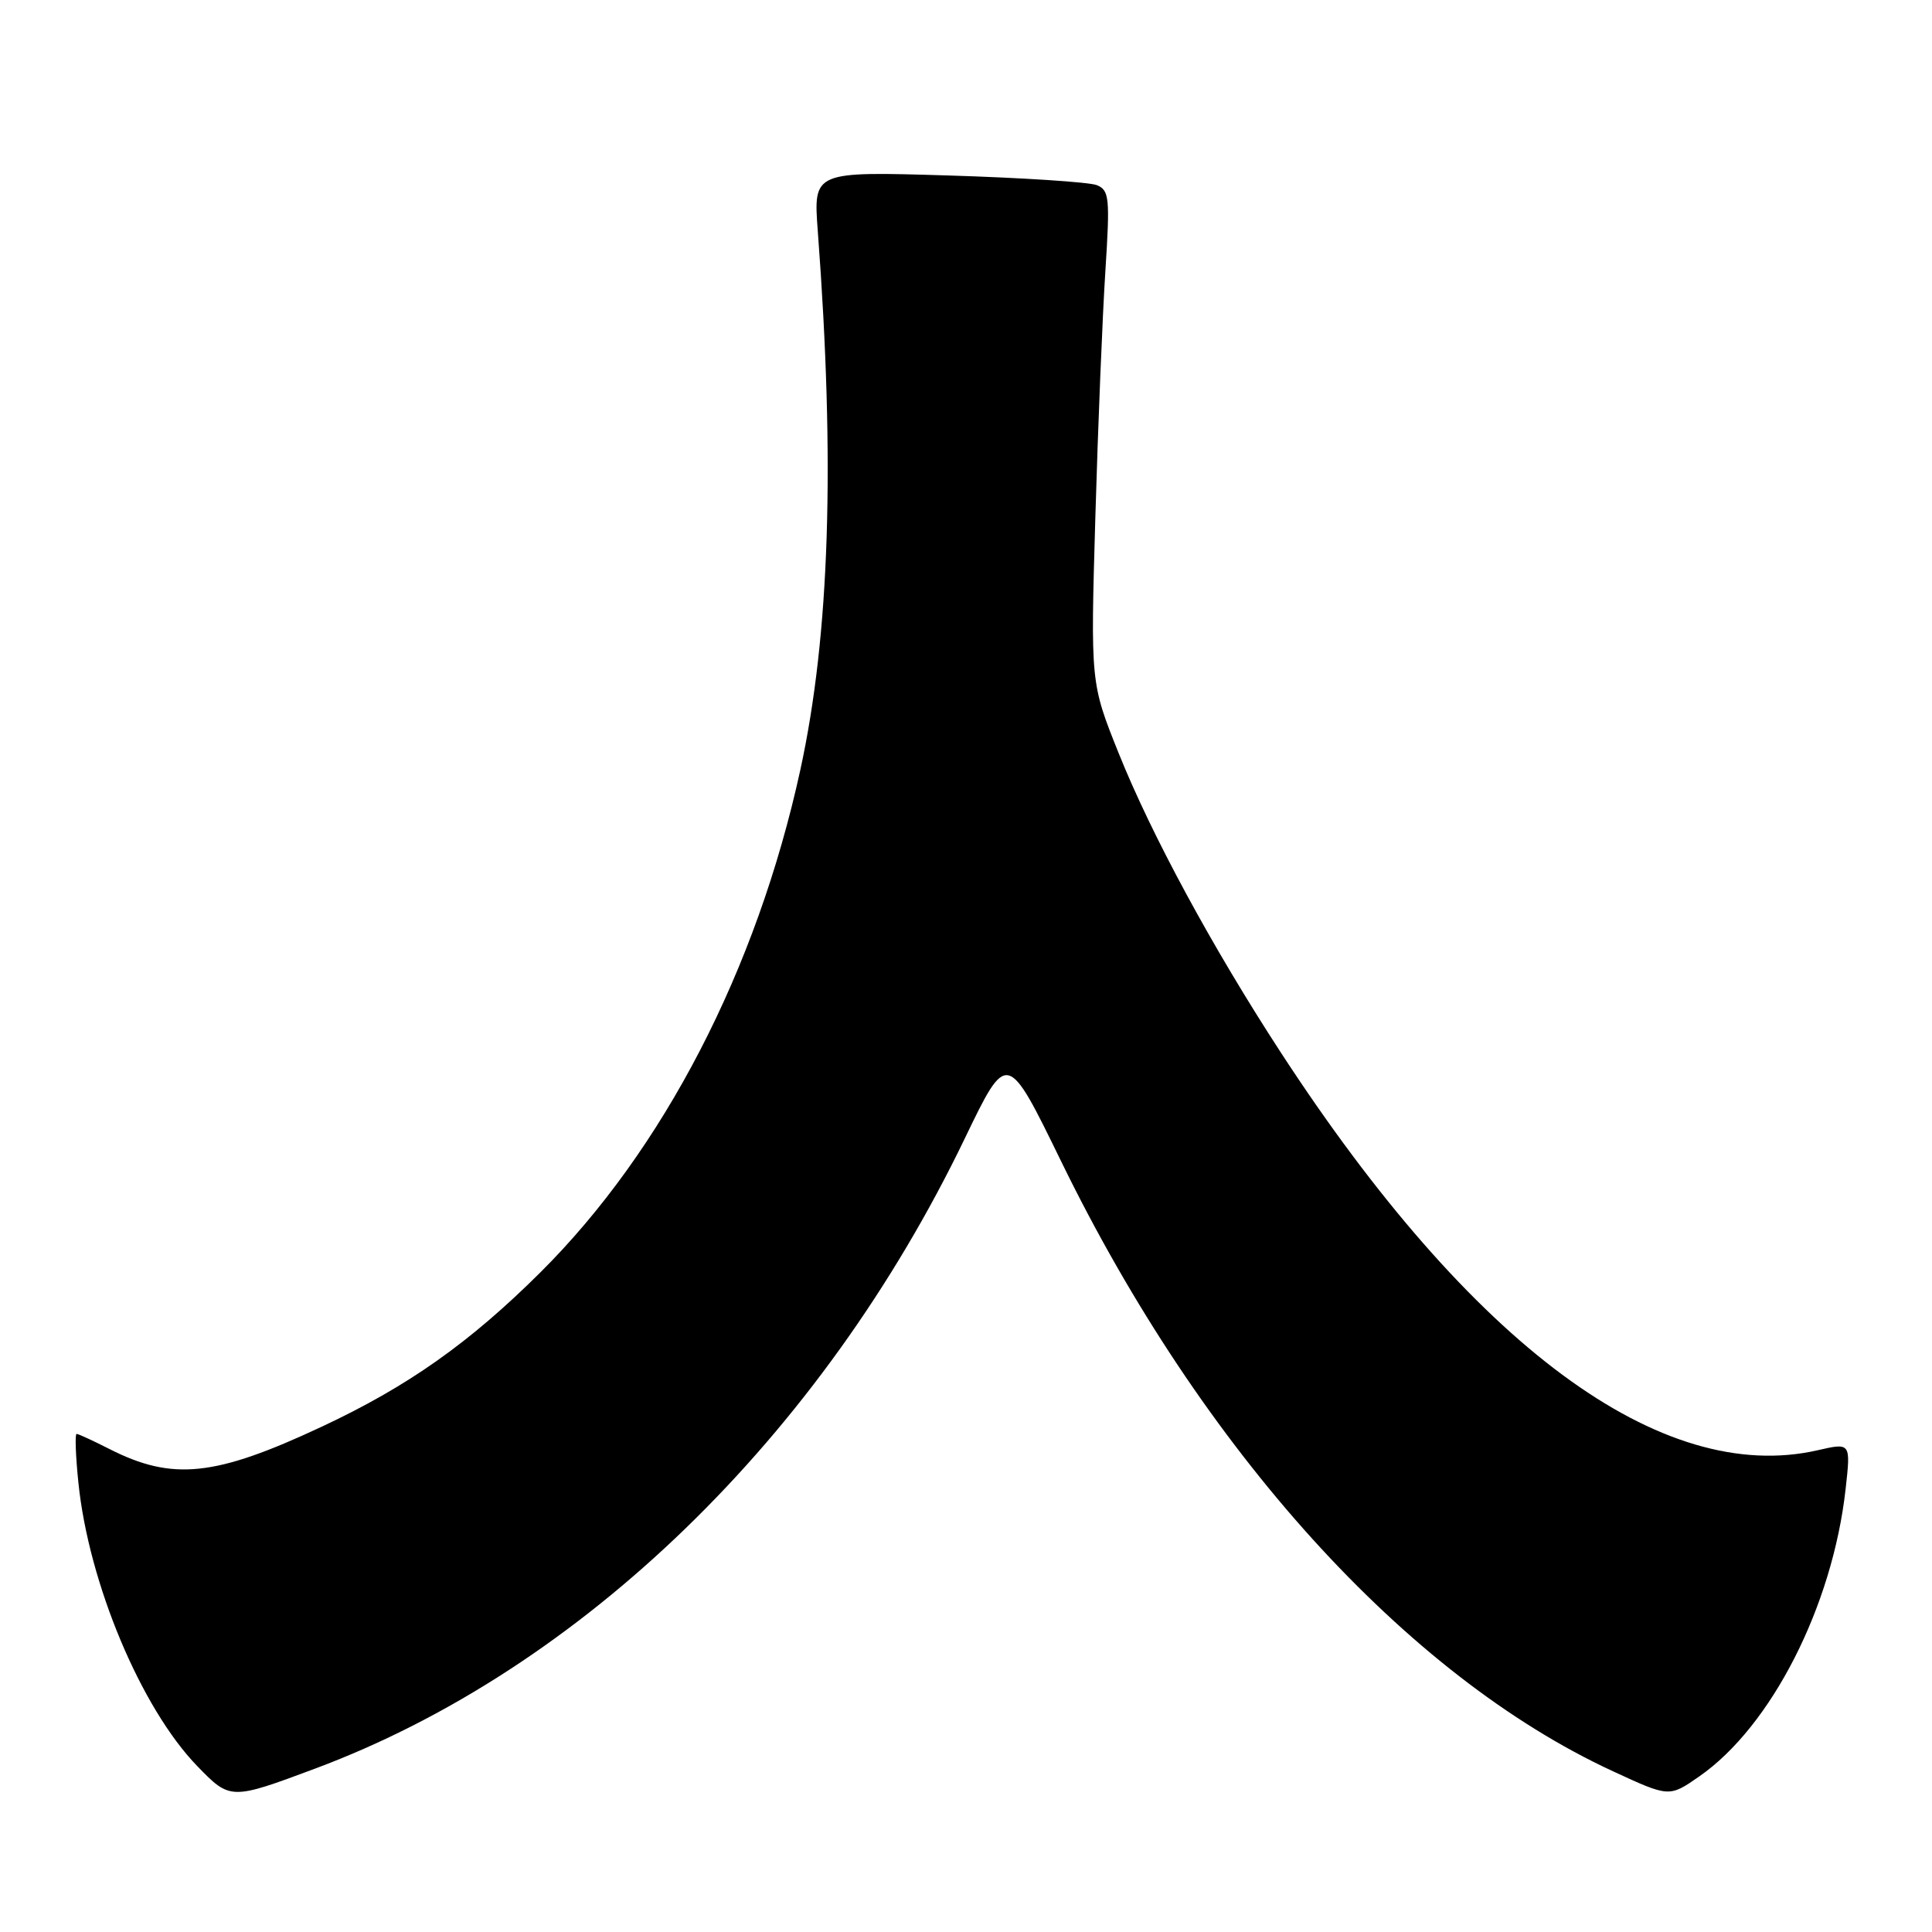 <?xml version="1.0" encoding="UTF-8" standalone="no"?>
<!DOCTYPE svg PUBLIC "-//W3C//DTD SVG 1.1//EN" "http://www.w3.org/Graphics/SVG/1.1/DTD/svg11.dtd" >
<svg xmlns="http://www.w3.org/2000/svg" xmlns:xlink="http://www.w3.org/1999/xlink" version="1.1" viewBox="0 0 256 256">
 <g >
 <path fill="currentColor"
d=" M 41.78 234.34 C 77.03 221.17 108.82 190.33 127.84 150.85 C 133.45 139.21 133.45 139.21 140.60 153.87 C 159.26 192.14 186.30 222.03 213.72 234.70 C 221.18 238.15 221.18 238.15 225.14 235.40 C 234.69 228.78 242.82 212.84 244.55 197.33 C 245.24 191.16 245.24 191.16 240.87 192.16 C 220.16 196.91 195.02 178.30 169.74 139.50 C 160.65 125.55 152.60 110.69 148.22 99.78 C 144.50 90.50 144.50 90.50 145.14 68.50 C 145.49 56.40 146.09 41.72 146.47 35.89 C 147.09 26.18 146.99 25.21 145.33 24.53 C 144.32 24.13 135.46 23.55 125.63 23.25 C 107.77 22.71 107.77 22.71 108.36 30.60 C 110.68 61.42 109.94 84.17 106.04 102.05 C 100.27 128.48 87.92 152.35 71.62 168.58 C 62.22 177.93 54.04 183.71 42.62 189.05 C 28.49 195.67 22.85 196.25 14.48 191.99 C 12.33 190.90 10.39 190.00 10.15 190.00 C 9.92 190.00 10.02 192.91 10.39 196.48 C 11.75 209.79 18.71 226.37 26.15 234.03 C 30.50 238.52 30.59 238.52 41.78 234.34 Z "/>
</g>
</svg>